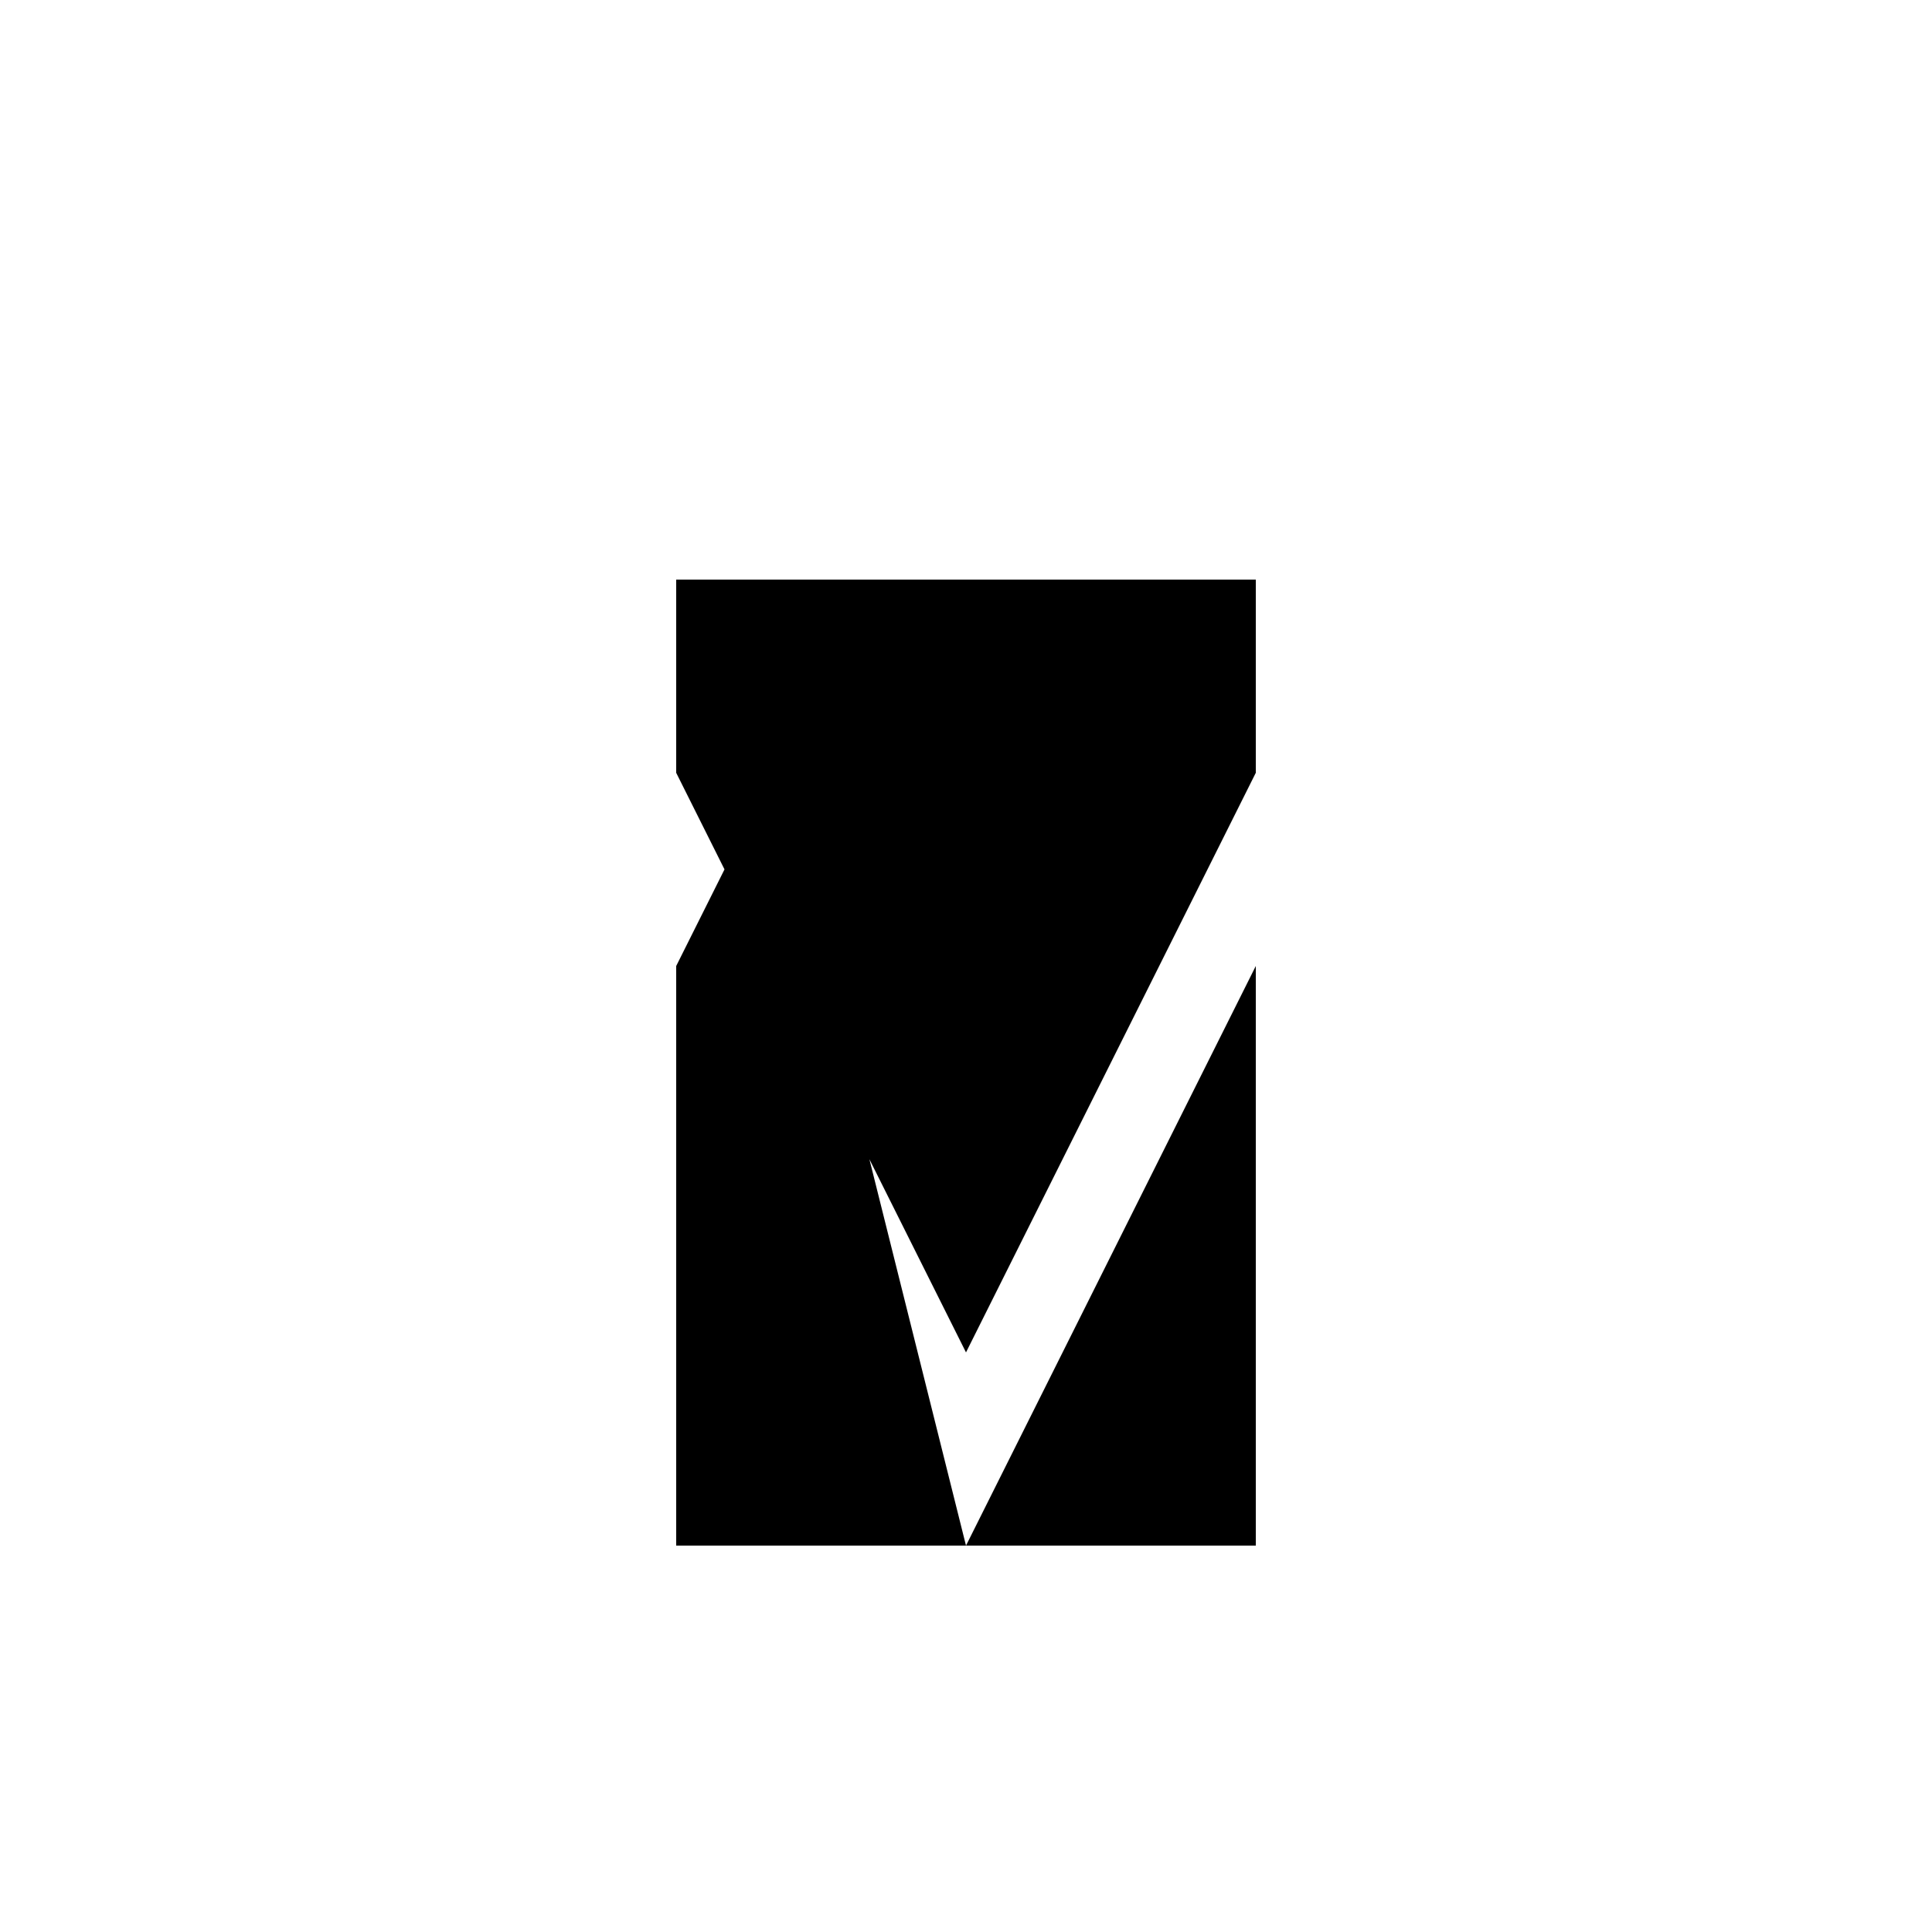 <svg xmlns="http://www.w3.org/2000/svg" viewBox="-100 -100 500 500"><path style="fill:#000000" d="M 75,50 225,50 225,100 150,250 75,100 75,50 M 75,150 150,300 75,300 75,150 L 100,100 200,100 150,200 100,100 L 150,300 225,150 225,300 150,300"/></svg>
